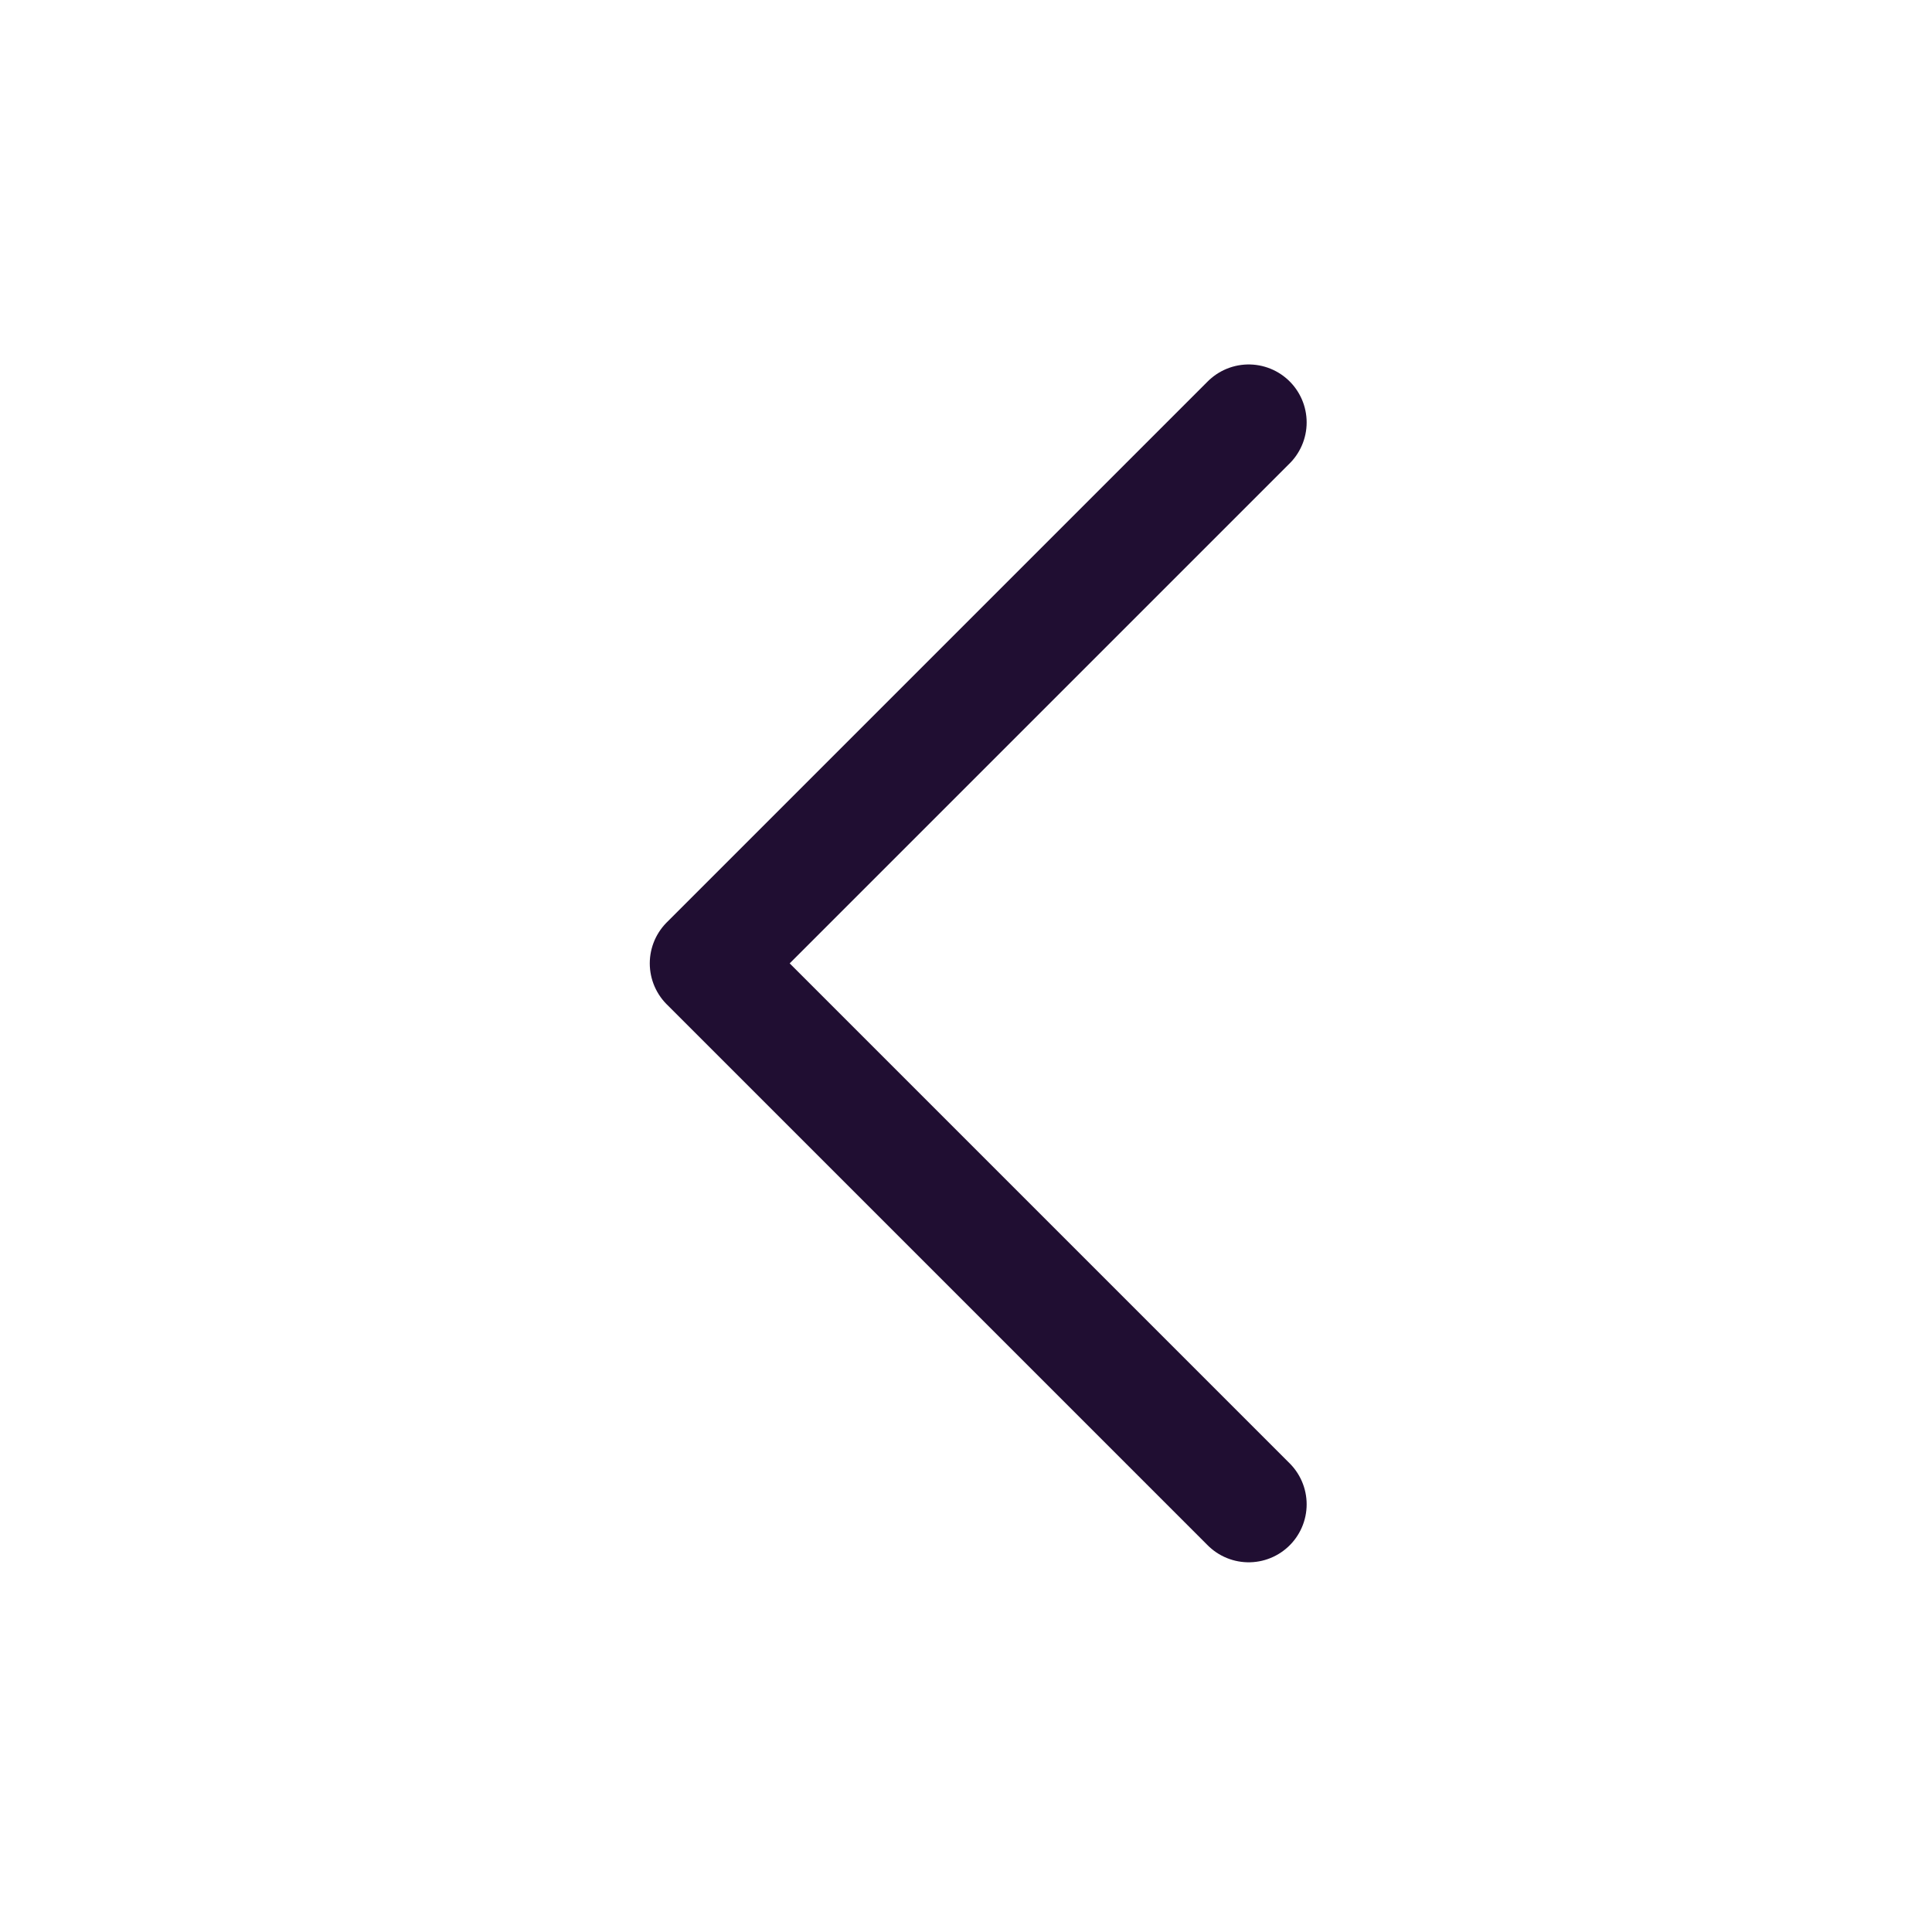 <svg width="25" height="25" viewBox="0 0 25 25" fill="none" xmlns="http://www.w3.org/2000/svg">
<path d="M16.158 5.466L9.158 12.466L16.158 19.466" stroke="#200E32" stroke-width="1.5" stroke-linecap="round" stroke-linejoin="round"/>
</svg>
